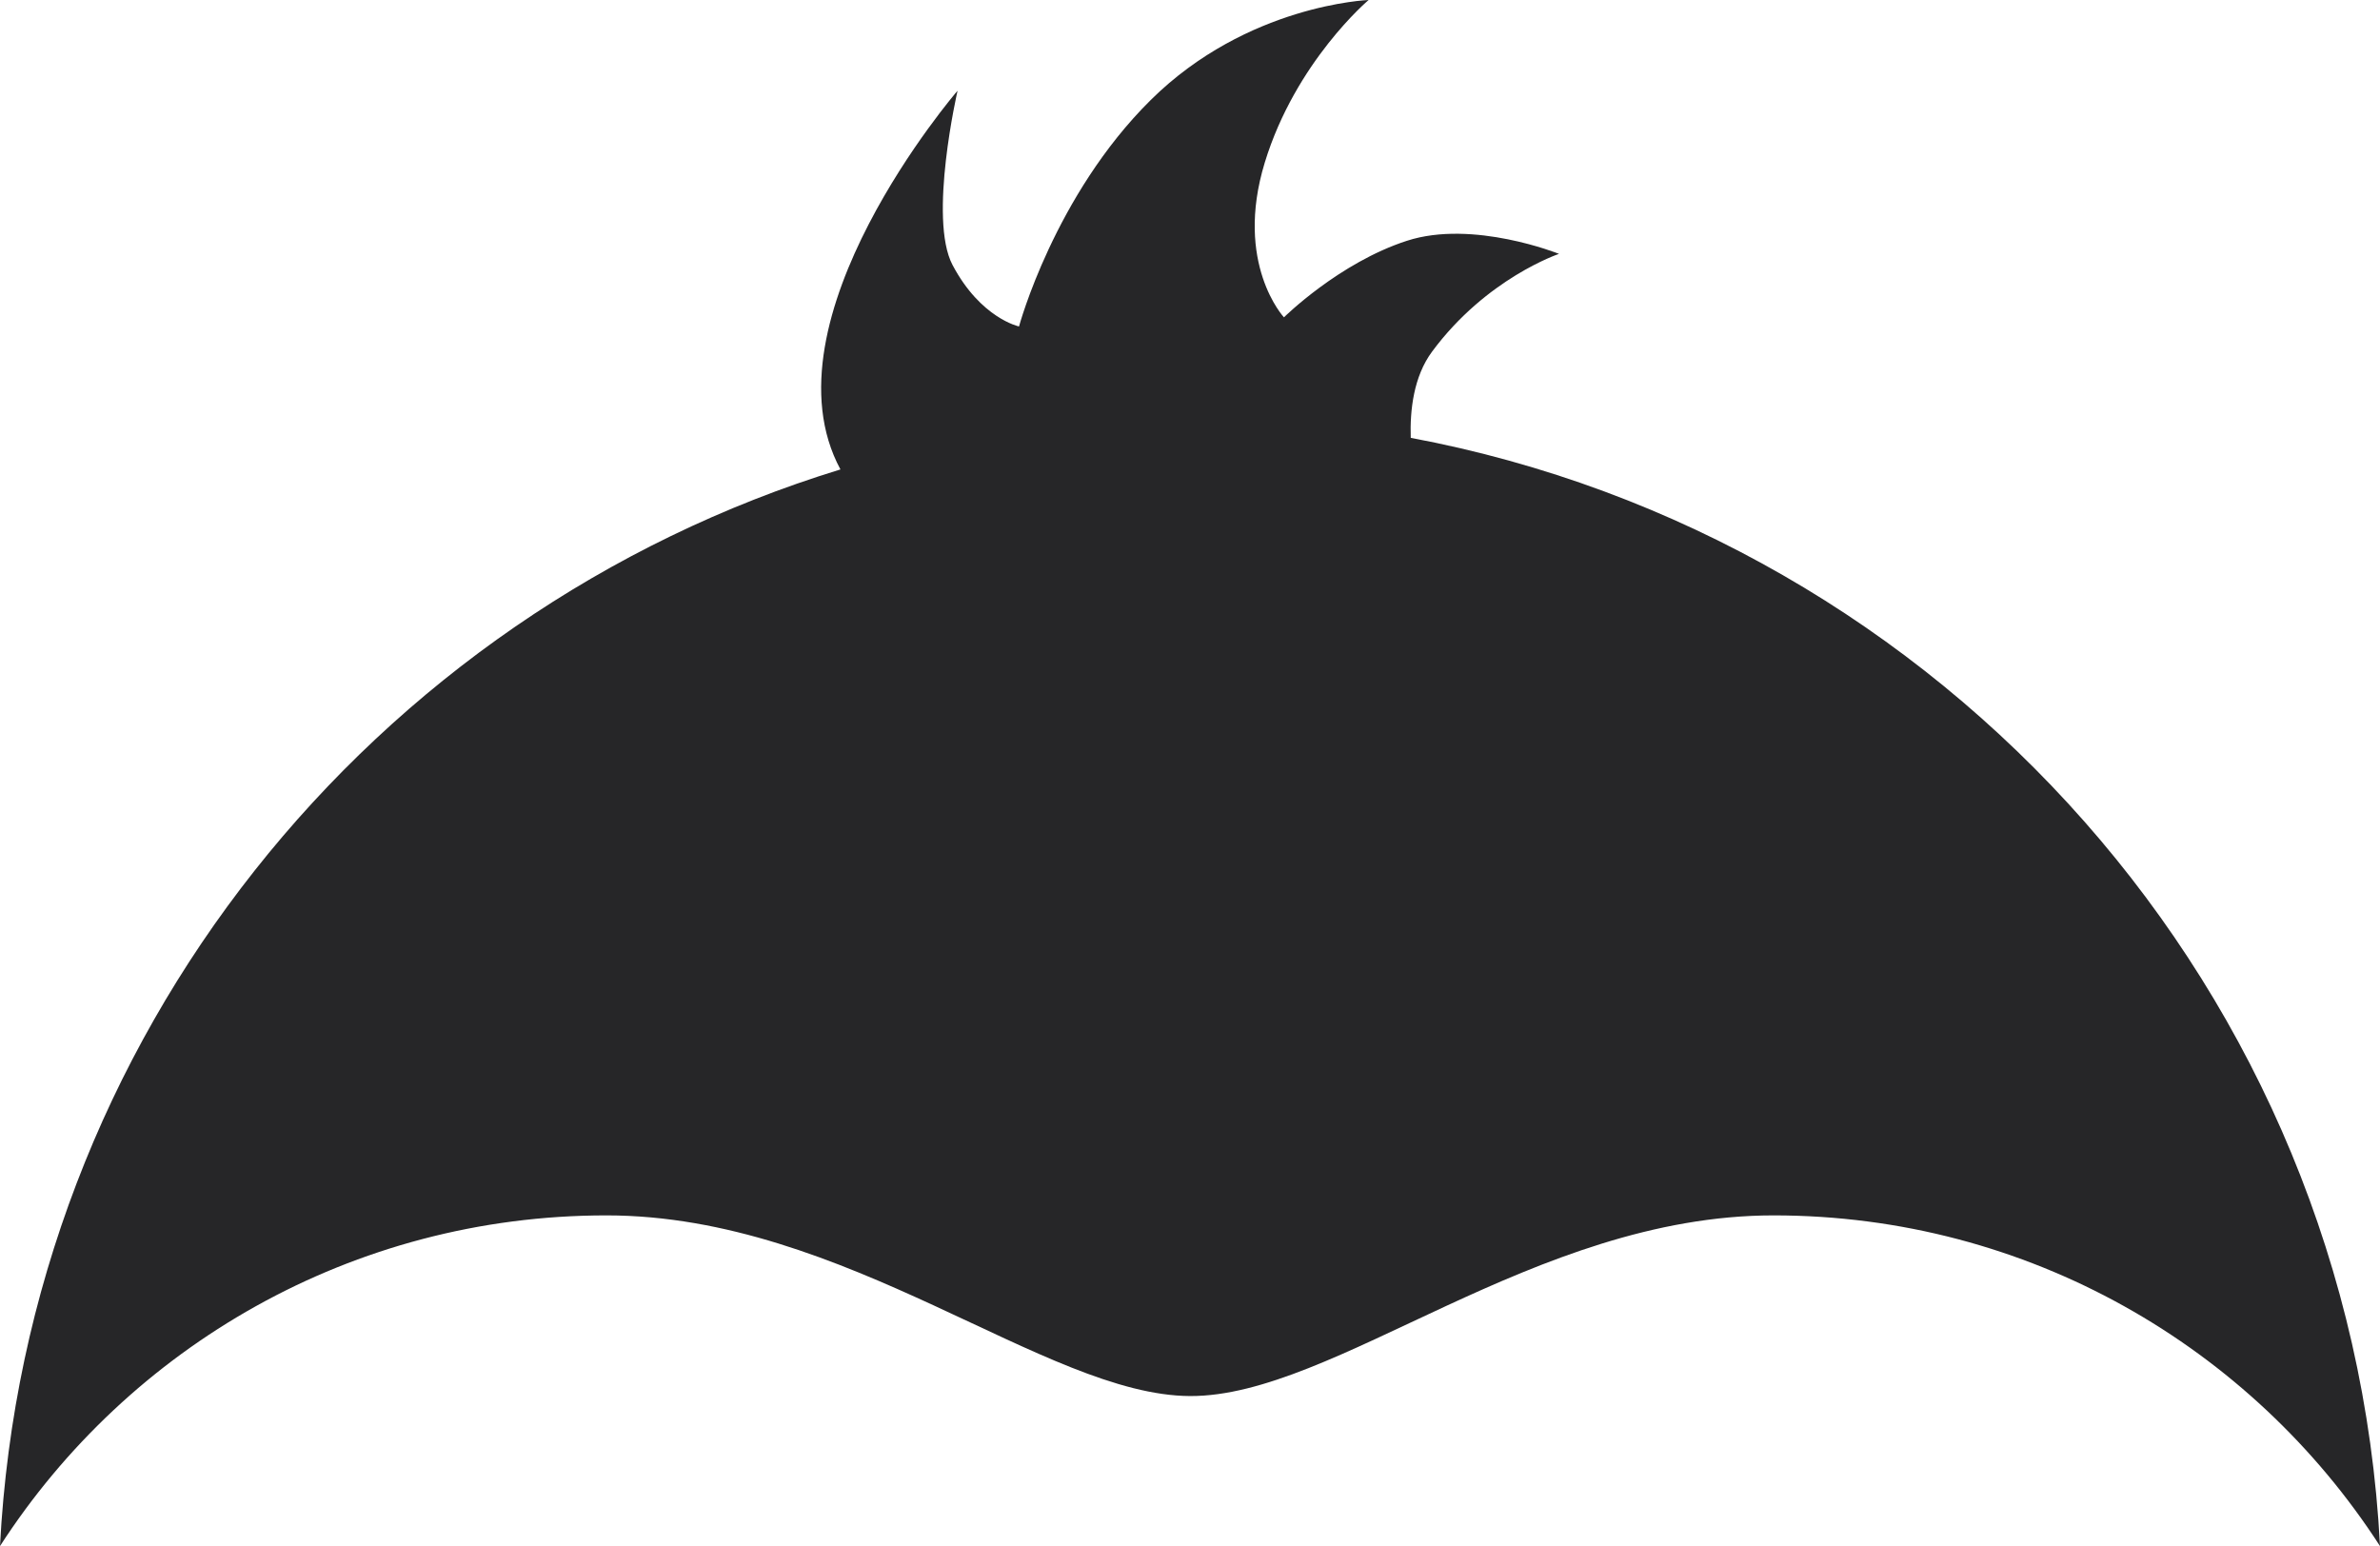 <svg version="1.1" id="图层_1" x="0px" y="0px" width="169.763px" height="110.283px" viewBox="0 0 169.763 110.283" enable-background="new 0 0 169.763 110.283" xml:space="preserve" xmlns="http://www.w3.org/2000/svg" xmlns:xlink="http://www.w3.org/1999/xlink" xmlns:xml="http://www.w3.org/XML/1998/namespace">
  <path fill="#262628" d="M100.627,31.232c-0.064-1.988,0.207-4.374,1.521-6.15c3.88-5.245,9.055-6.973,9.055-6.973
	s-6.131-2.466-10.851-0.933c-4.843,1.569-8.769,5.46-8.769,5.46s-3.57-3.834-1.369-11.038C92.415,4.394,97.622,0,97.622,0
	s-8.658,0.319-15.54,7.132c-6.882,6.811-9.396,16.155-9.396,16.155s-2.729-0.576-4.743-4.386
	c-1.744-3.305,0.359-12.431,0.359-12.431s-14.1,16.359-8.354,27.015C26.538,43.724,1.884,73.988,0,110.283
	c9.165-14.189,25.106-23.588,43.254-23.588c17.114,0,31.295,12.84,41.627,12.887c10.332,0.049,24.512-12.887,41.627-12.887
	c18.148,0,34.09,9.4,43.255,23.588C167.71,70.734,138.621,38.352,100.627,31.232z" class="color c1"/>
</svg>